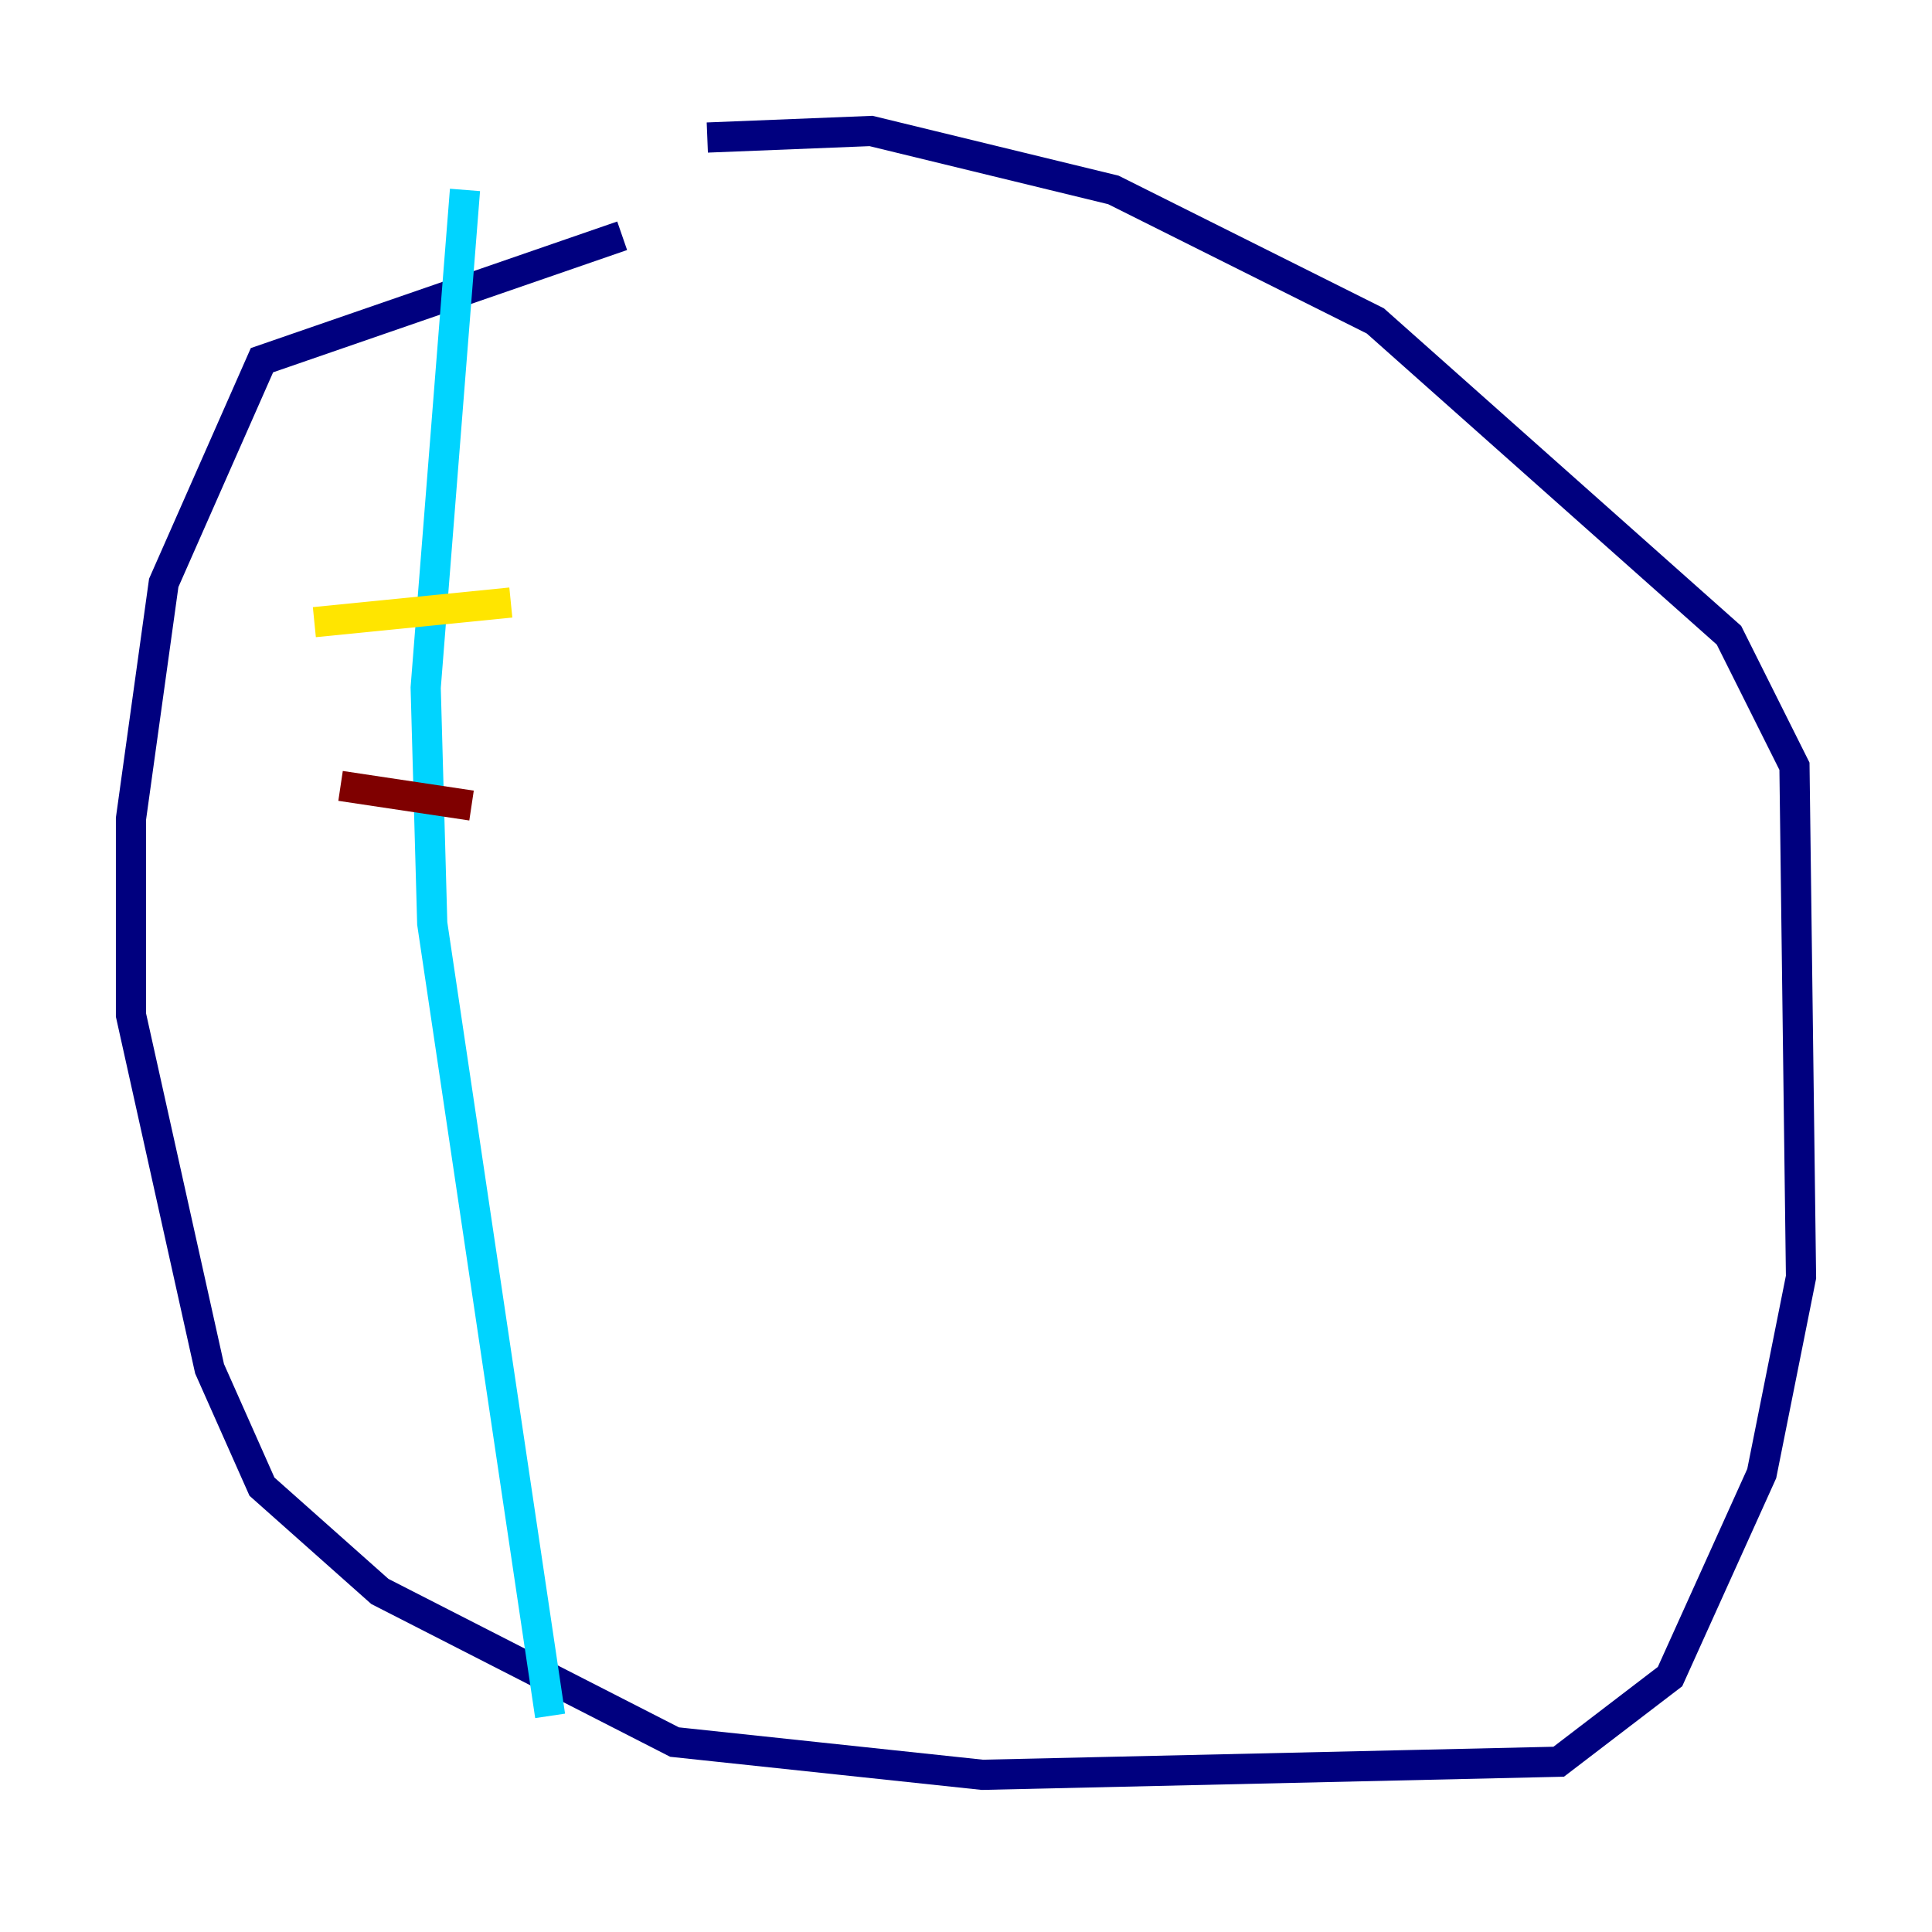 <?xml version="1.0" encoding="utf-8" ?>
<svg baseProfile="tiny" height="128" version="1.2" viewBox="0,0,128,128" width="128" xmlns="http://www.w3.org/2000/svg" xmlns:ev="http://www.w3.org/2001/xml-events" xmlns:xlink="http://www.w3.org/1999/xlink"><defs /><polyline fill="none" points="41.22,15.62 17.356,23.864 10.848,38.617 8.678,54.237 8.678,67.254 13.885,90.685 17.356,98.495 25.166,105.437 44.691,115.417 65.085,117.586 103.268,116.719 110.644,111.078 116.719,97.627 119.322,84.61 118.888,50.766 114.549,42.088 91.119,21.261 73.763,12.583 57.709,8.678 46.861,9.112" stroke="#00007f" stroke-width="2" /><polyline fill="none" points="30.807,12.583 28.203,45.559 28.637,61.18 36.447,113.681" stroke="#00d4ff" stroke-width="2" /><polyline fill="none" points="20.827,41.22 33.844,39.919" stroke="#ffe500" stroke-width="2" /><polyline fill="none" points="22.563,52.068 31.241,53.37" stroke="#7f0000" stroke-width="2" /></svg>